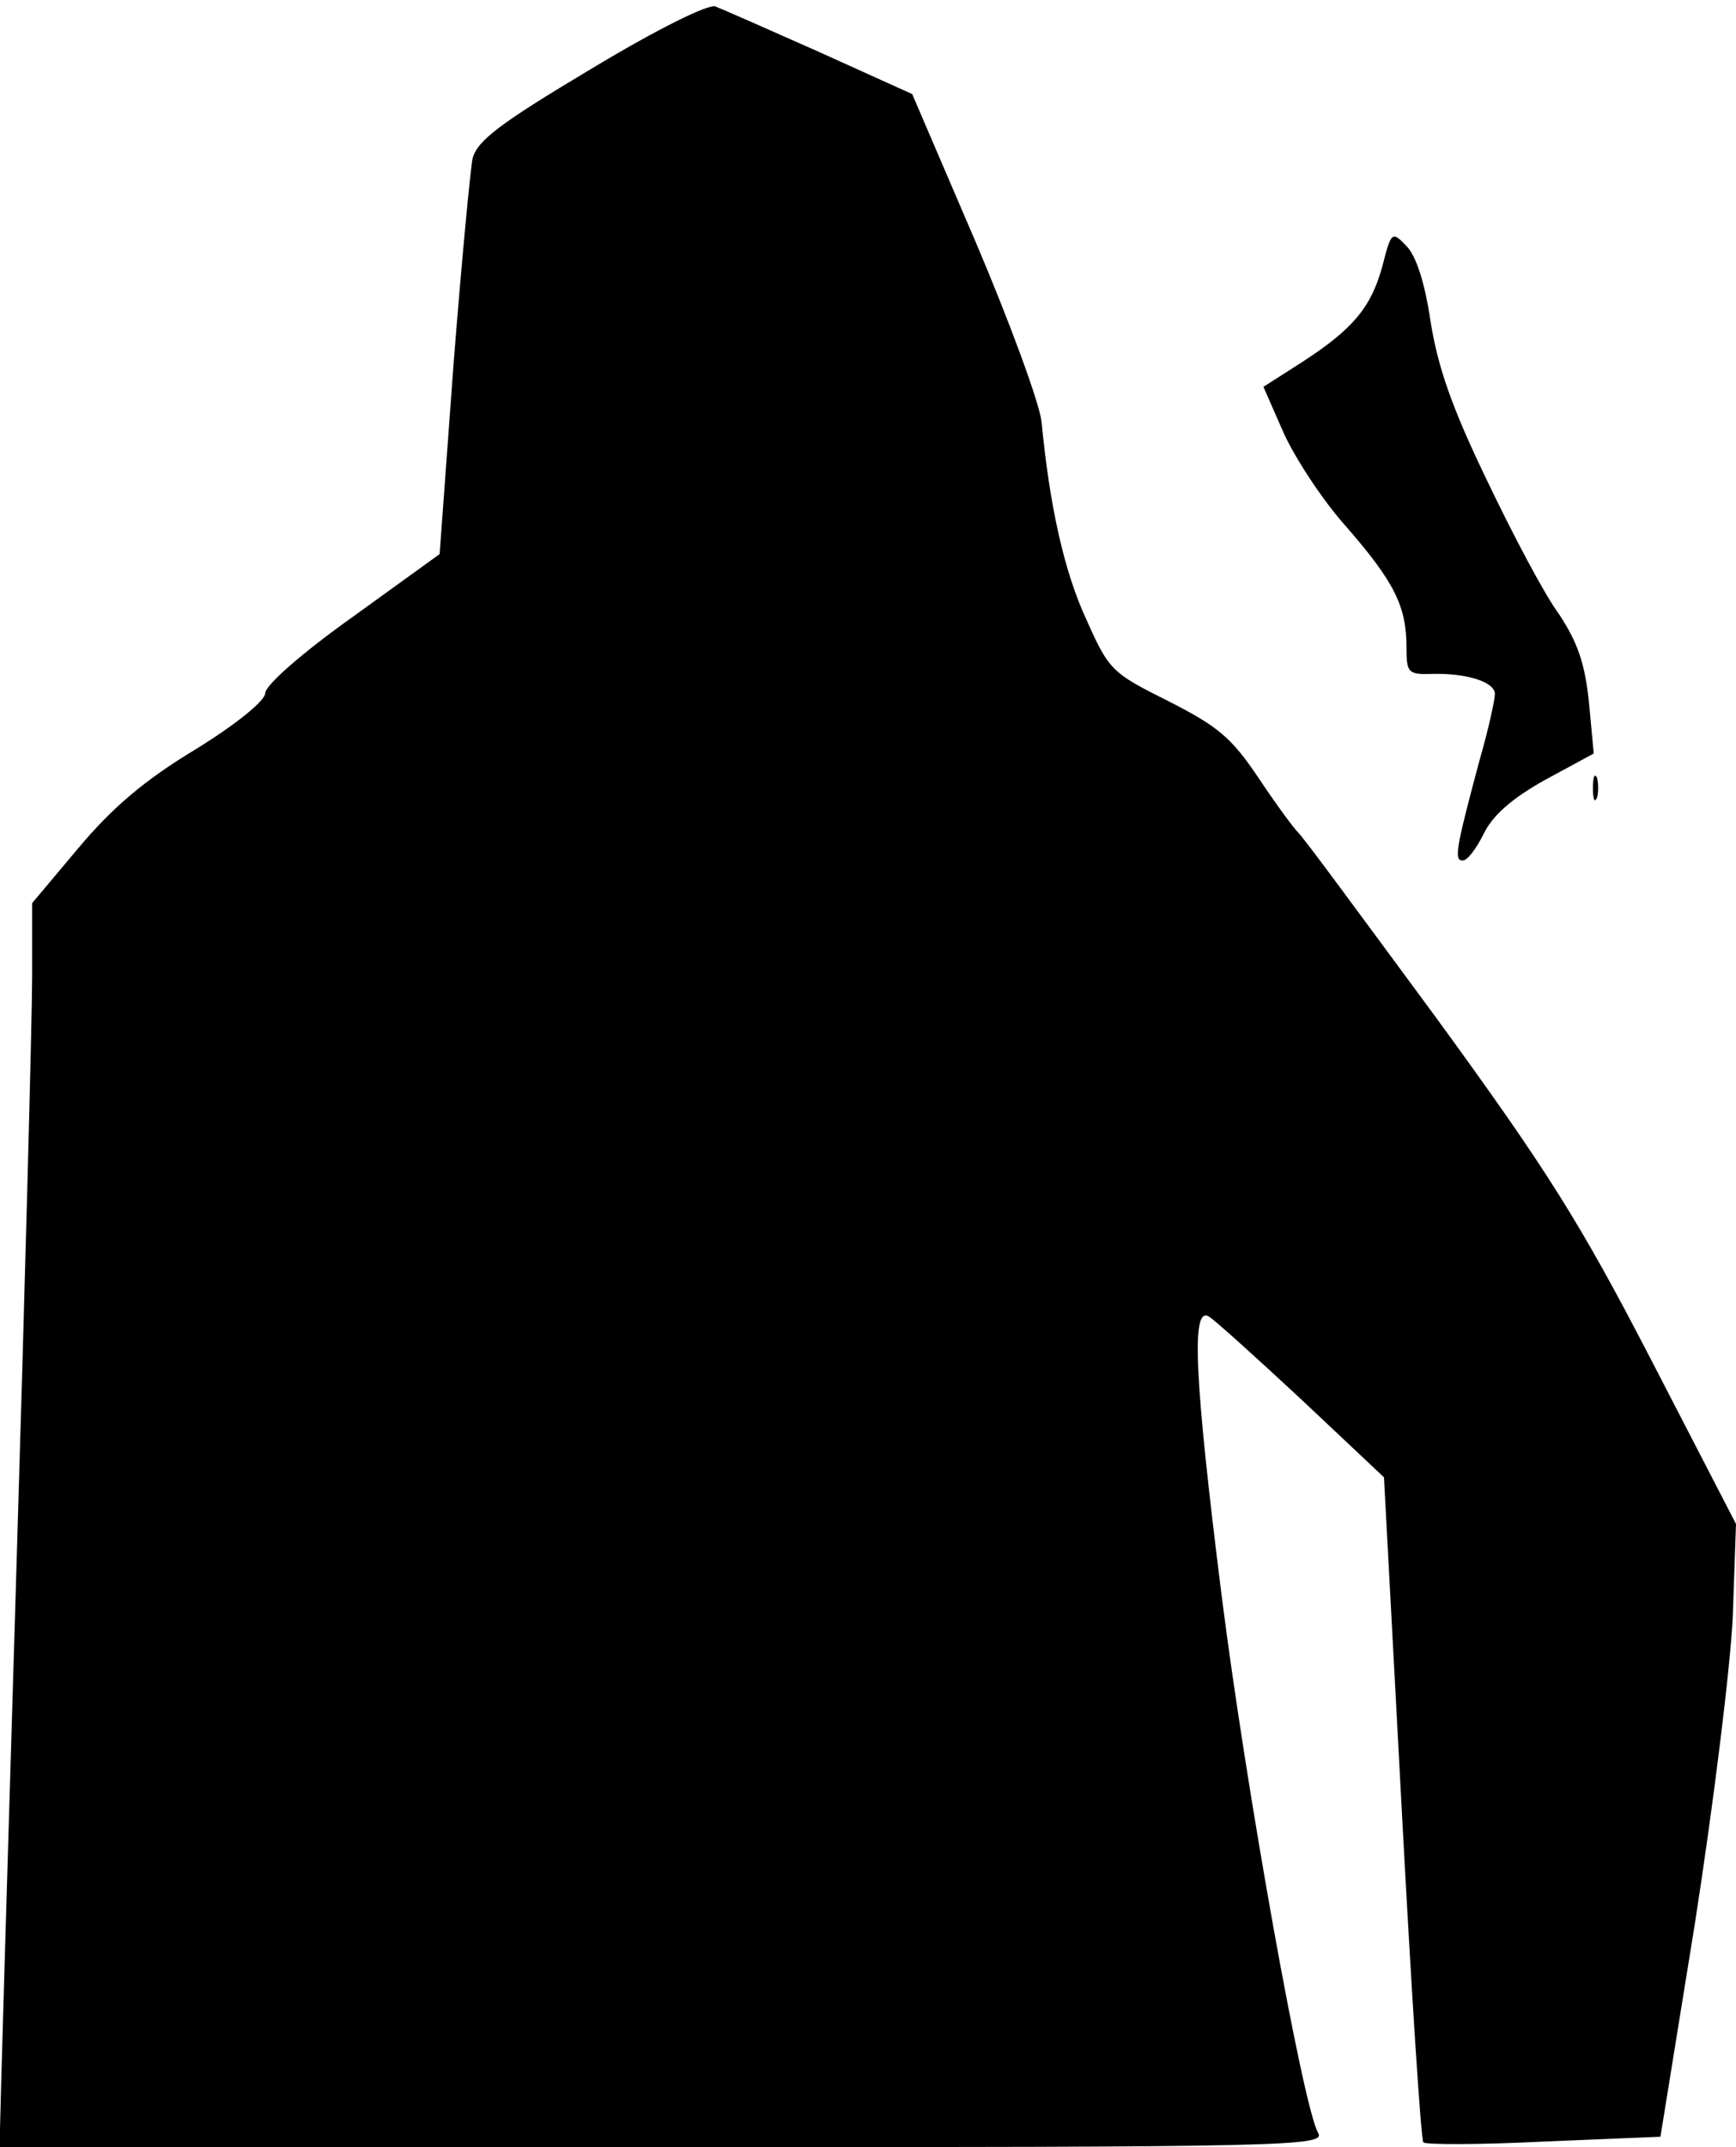 <?xml version="1.0" standalone="no"?>
<!DOCTYPE svg PUBLIC "-//W3C//DTD SVG 20010904//EN"
 "http://www.w3.org/TR/2001/REC-SVG-20010904/DTD/svg10.dtd">
<svg version="1.0" xmlns="http://www.w3.org/2000/svg"
 width="216pt" height="267pt" viewBox="0 0 216 267"
 preserveAspectRatio="xMidYMid meet">
<g transform="translate(0,267) scale(0.1,-0.1)"
fill="#000000" stroke="none">
<path fill="#000000" stroke="none" d="M735 2584 c-114 -68 -141 -89 -147
-111 -3 -16 -14 -132 -24 -260 l-17 -232 -108 -78 c-62 -44 -109 -85 -109 -95
0 -9 -35 -38 -87 -70 -63 -38 -103 -72 -145 -122 l-58 -69 0 -91 c0 -50 -9
-388 -20 -751 -11 -363 -20 -670 -20 -682 l0 -23 825 0 c783 0 825 1 815 18
-19 33 -90 430 -120 668 -34 271 -38 360 -16 347 7 -4 59 -51 116 -104 l102
-96 22 -411 c12 -226 24 -413 27 -416 3 -3 70 -3 150 1 l145 6 43 266 c23 148
44 317 47 381 l4 115 -105 203 c-89 172 -130 237 -267 425 -90 122 -167 227
-173 232 -6 6 -28 36 -50 69 -33 49 -50 63 -111 94 -70 35 -74 38 -102 101
-28 60 -46 142 -56 246 -2 22 -39 123 -82 224 l-79 184 -115 52 c-63 28 -122
54 -130 57 -9 3 -72 -28 -155 -78z"/>
<path fill="#000000" stroke="none" d="M1720 2339 c-14 -51 -36 -78 -101 -120
l-47 -30 25 -57 c14 -31 49 -85 79 -118 59 -68 74 -98 74 -149 0 -32 2 -34 33
-33 42 1 77 -10 77 -25 0 -7 -8 -44 -19 -82 -30 -112 -32 -125 -21 -125 6 0
17 15 26 33 11 23 35 44 76 67 l61 33 -6 64 c-5 48 -14 74 -37 109 -18 24 -58
100 -90 167 -44 91 -61 141 -70 197 -7 48 -18 82 -30 94 -18 19 -19 18 -30
-25z"/>
<path fill="#000000" stroke="none" d="M1982 1690 c0 -14 2 -19 5 -12 2 6 2
18 0 25 -3 6 -5 1 -5 -13z"/>
</g>
</svg>
